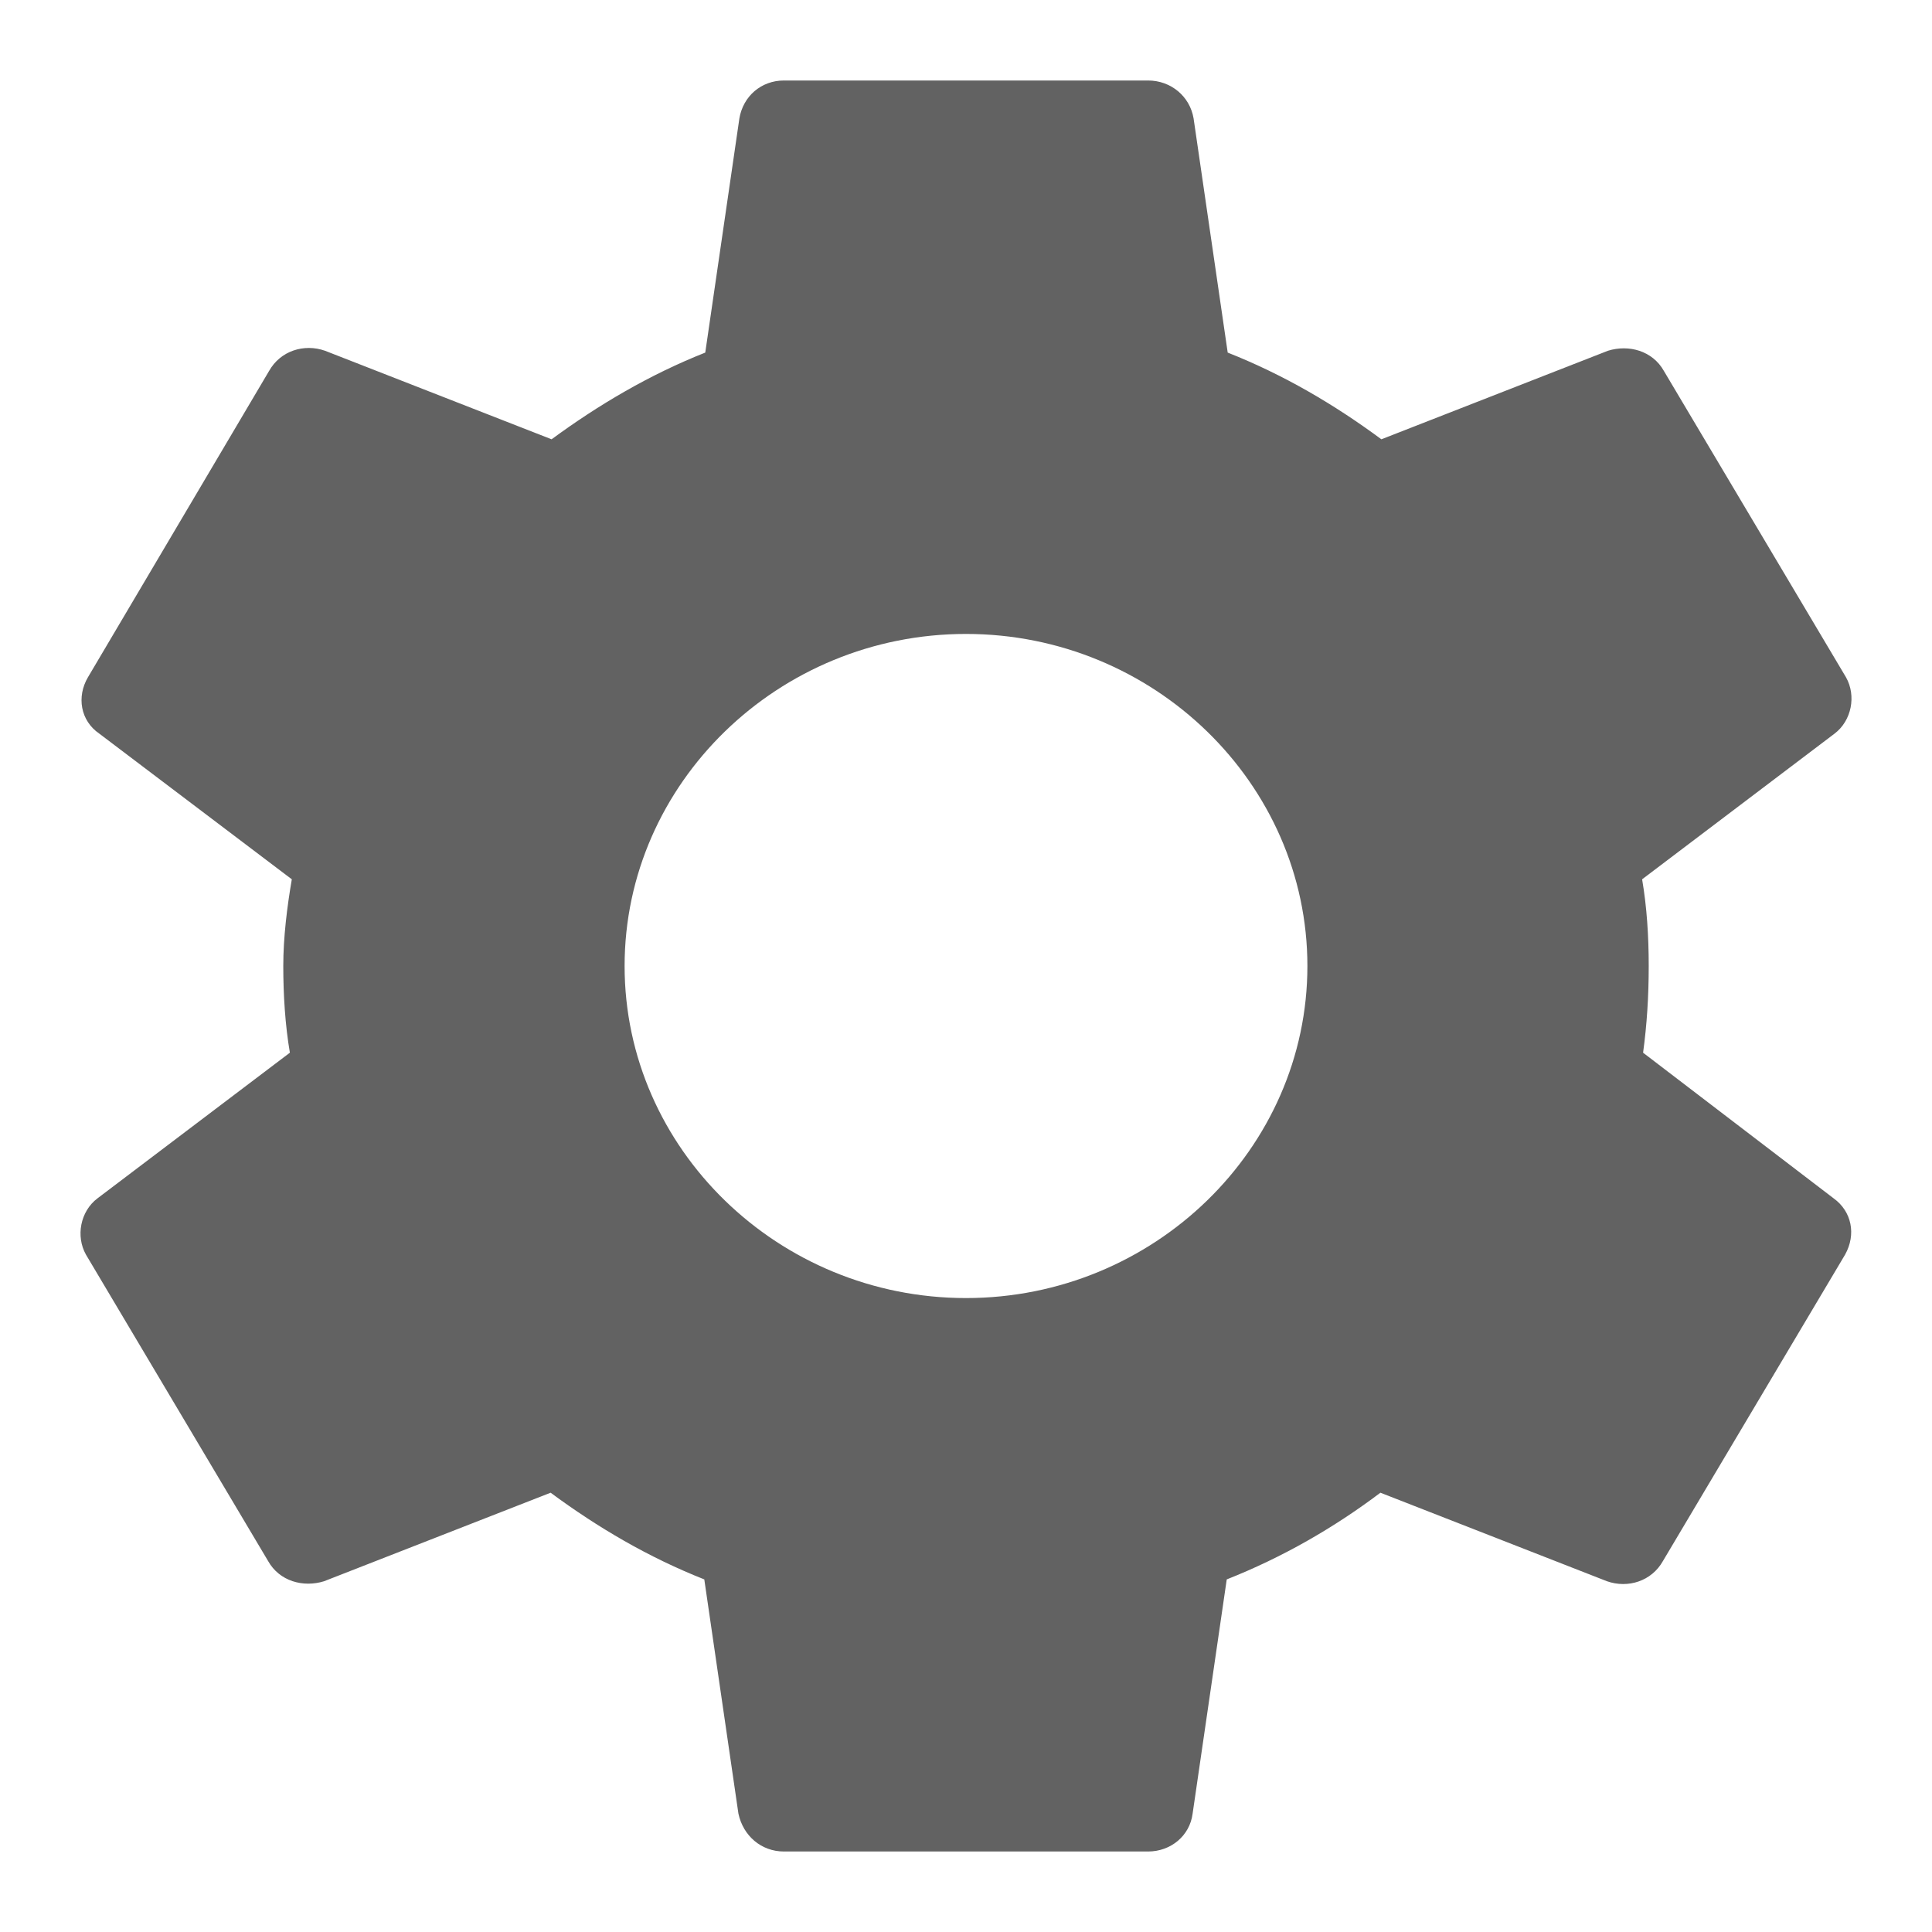 <svg width="24" height="24" viewBox="0 0 24 24" fill="none" xmlns="http://www.w3.org/2000/svg">
<path d="M20.411 13.077C20.458 12.733 20.481 12.378 20.481 12C20.481 11.633 20.458 11.267 20.399 10.923L22.79 9.113C23.002 8.952 23.061 8.643 22.932 8.414L20.67 4.609C20.529 4.357 20.234 4.277 19.975 4.357L17.16 5.457C16.571 5.022 15.946 4.655 15.251 4.38L14.827 1.47C14.78 1.195 14.544 1 14.262 1H9.738C9.456 1 9.232 1.195 9.185 1.47L8.761 4.38C8.066 4.655 7.429 5.033 6.852 5.457L4.037 4.357C3.778 4.266 3.483 4.357 3.342 4.609L1.092 8.414C0.951 8.654 0.998 8.952 1.233 9.113L3.625 10.923C3.566 11.267 3.519 11.645 3.519 12C3.519 12.355 3.542 12.733 3.601 13.077L1.21 14.887C0.998 15.048 0.939 15.357 1.068 15.586L3.33 19.391C3.471 19.643 3.766 19.723 4.025 19.643L6.84 18.543C7.429 18.978 8.054 19.345 8.749 19.62L9.173 22.53C9.232 22.805 9.456 23 9.738 23H14.262C14.544 23 14.78 22.805 14.815 22.53L15.239 19.62C15.934 19.345 16.571 18.978 17.148 18.543L19.963 19.643C20.222 19.734 20.517 19.643 20.658 19.391L22.92 15.586C23.061 15.334 23.002 15.048 22.779 14.887L20.411 13.077ZM12 16.125C9.668 16.125 7.759 14.269 7.759 12C7.759 9.731 9.668 7.875 12 7.875C14.332 7.875 16.241 9.731 16.241 12C16.241 14.269 14.332 16.125 12 16.125Z" fill="#626262"/>
</svg>

